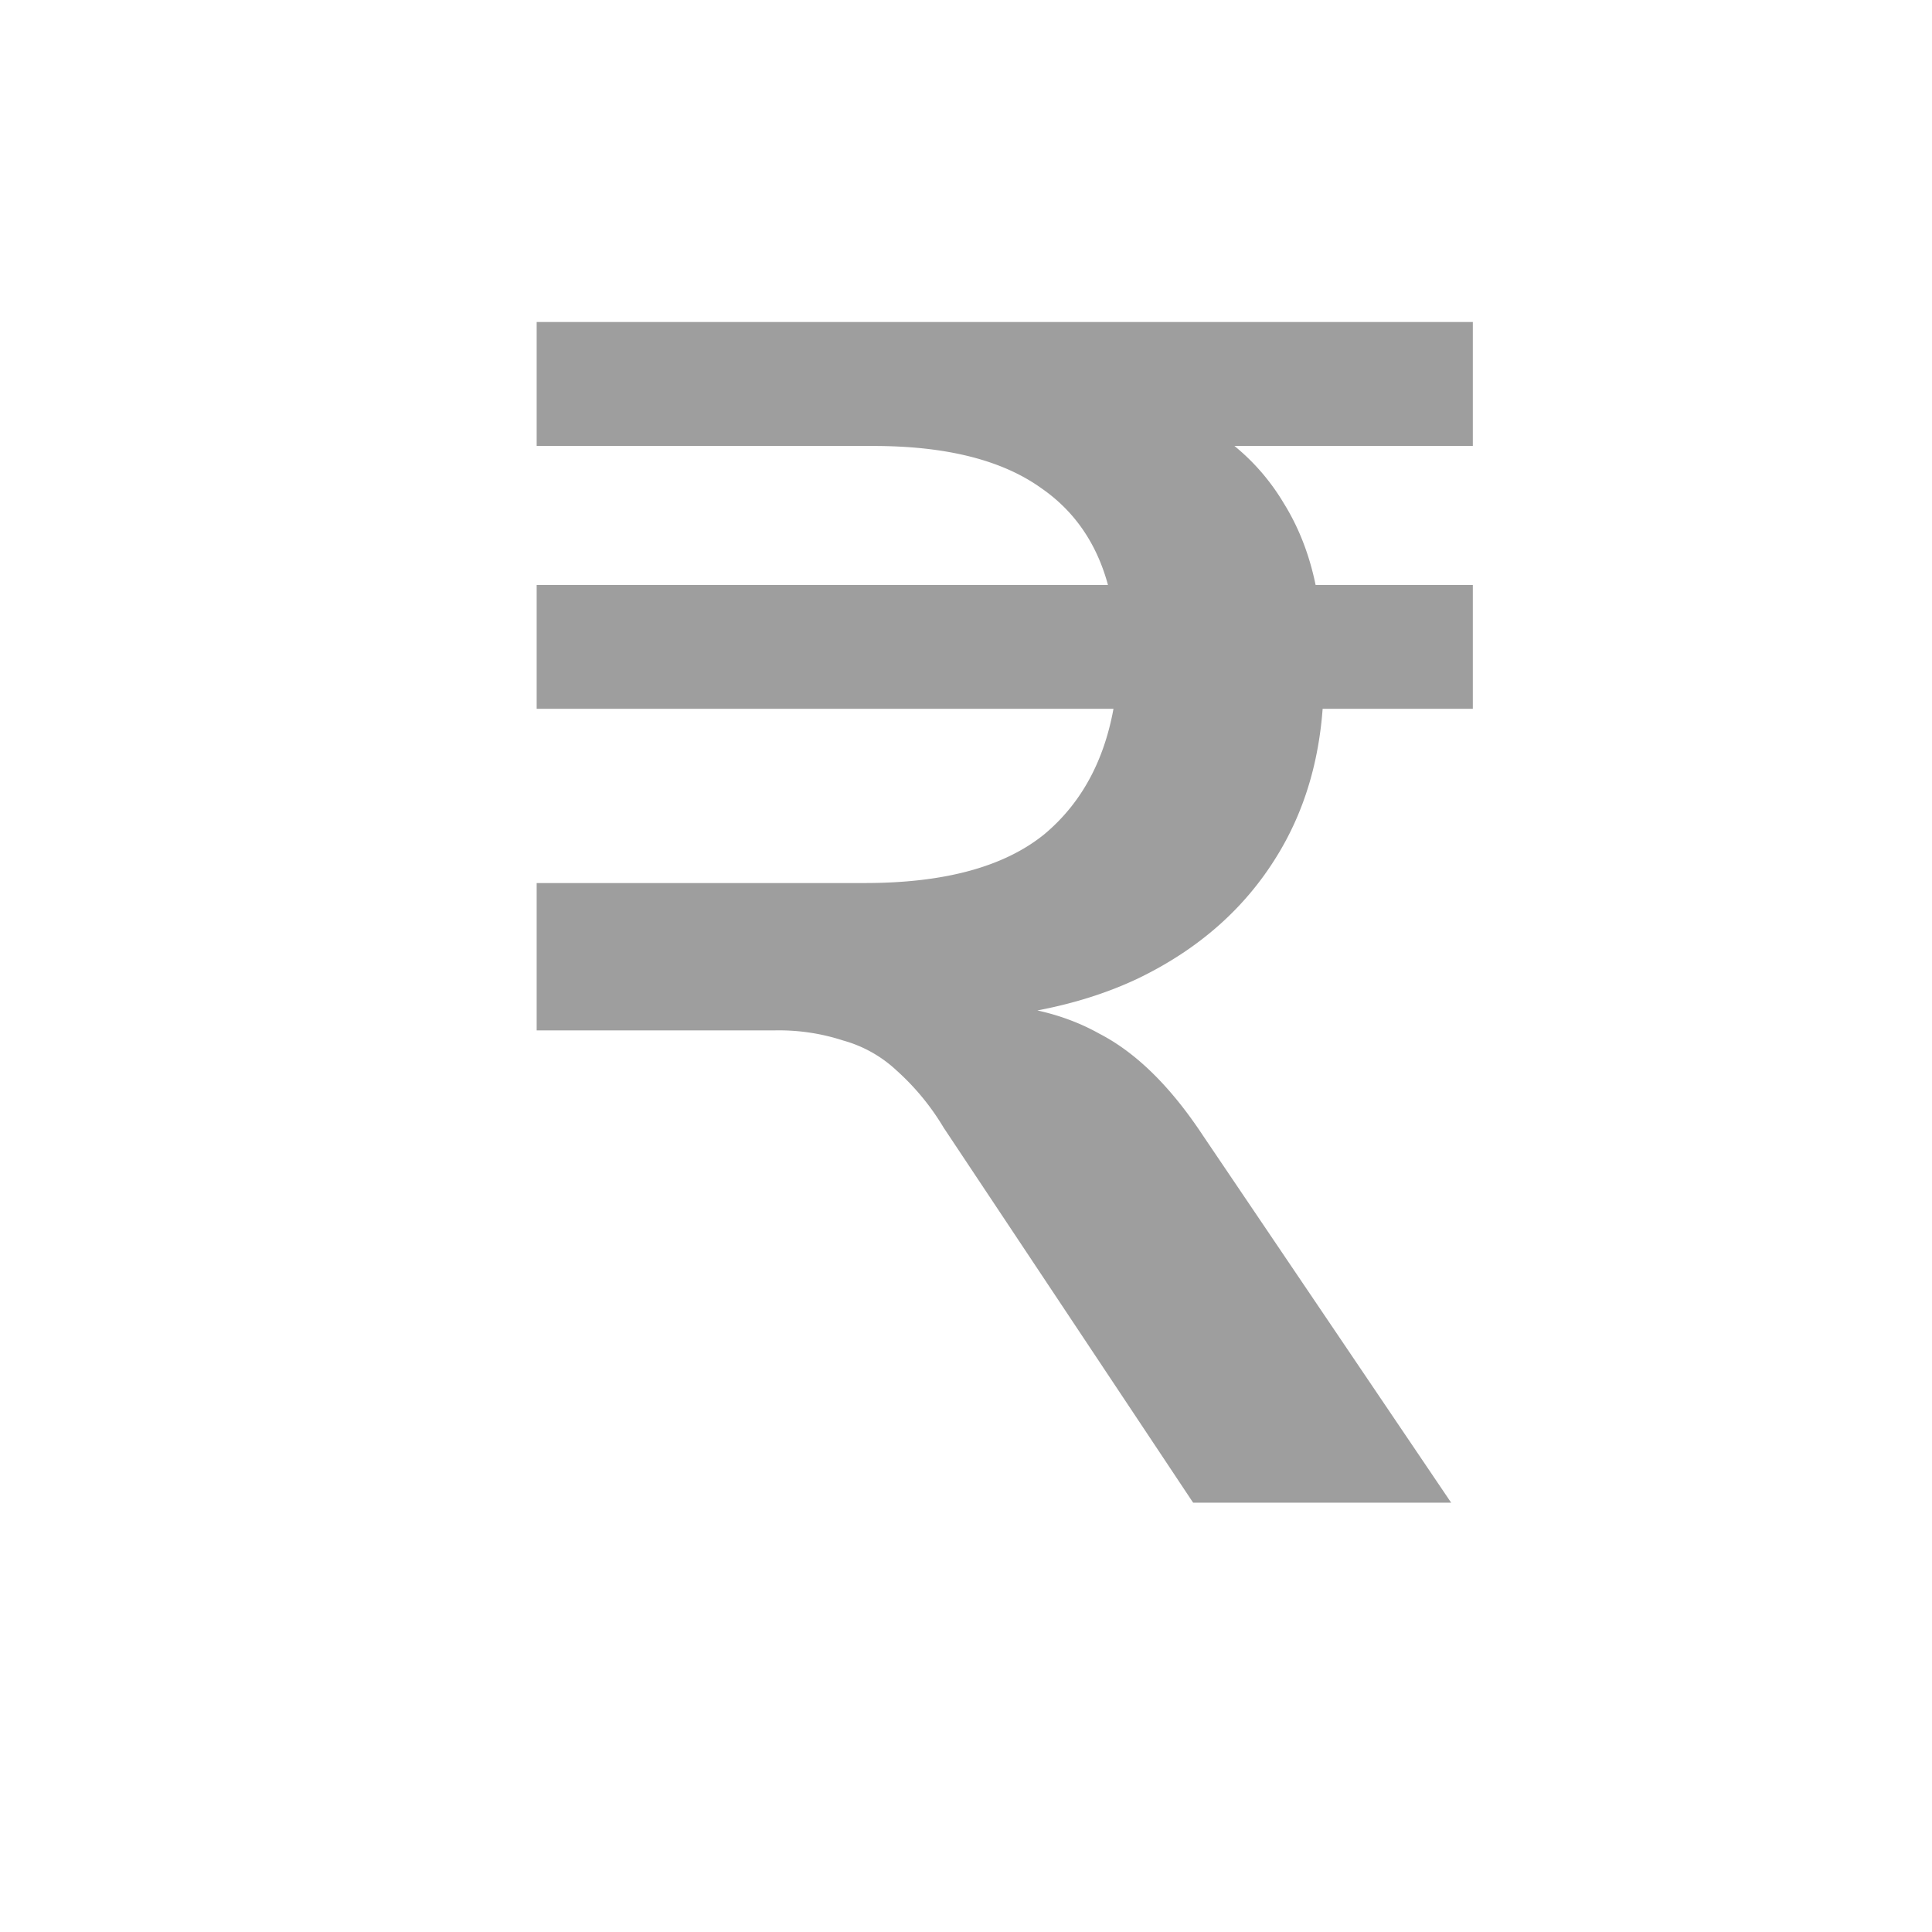 <svg width="18" height="18" viewBox="0 0 18 18" fill="none" xmlns="http://www.w3.org/2000/svg">
    <path d="m11.116 14-2.325-3.495a2.288 2.288 0 0 0-.436-.53 1.195 1.195 0 0 0-.5-.281 1.93 1.93 0 0 0-.64-.094H5V8.227h3.058c.739 0 1.295-.15 1.67-.453.374-.312.598-.754.67-1.326l.266.156H5V5.45h5.664l-.297.202c-.083-.488-.307-.858-.67-1.107-.365-.26-.885-.39-1.56-.39H5V3h8.722v1.155h-2.793l.25-.219c.333.187.593.437.78.75.187.3.302.654.343 1.06l-.359-.296h1.779v1.154H11.99l.343-.359c.01.666-.135 1.243-.437 1.732-.301.49-.733.869-1.295 1.14-.55.26-1.217.39-1.997.39V9.35h.437c.468 0 .869.094 1.202.281.343.177.665.494.967.952L13.52 14h-2.404z" fill="#9E9E9E"/>
</svg>
